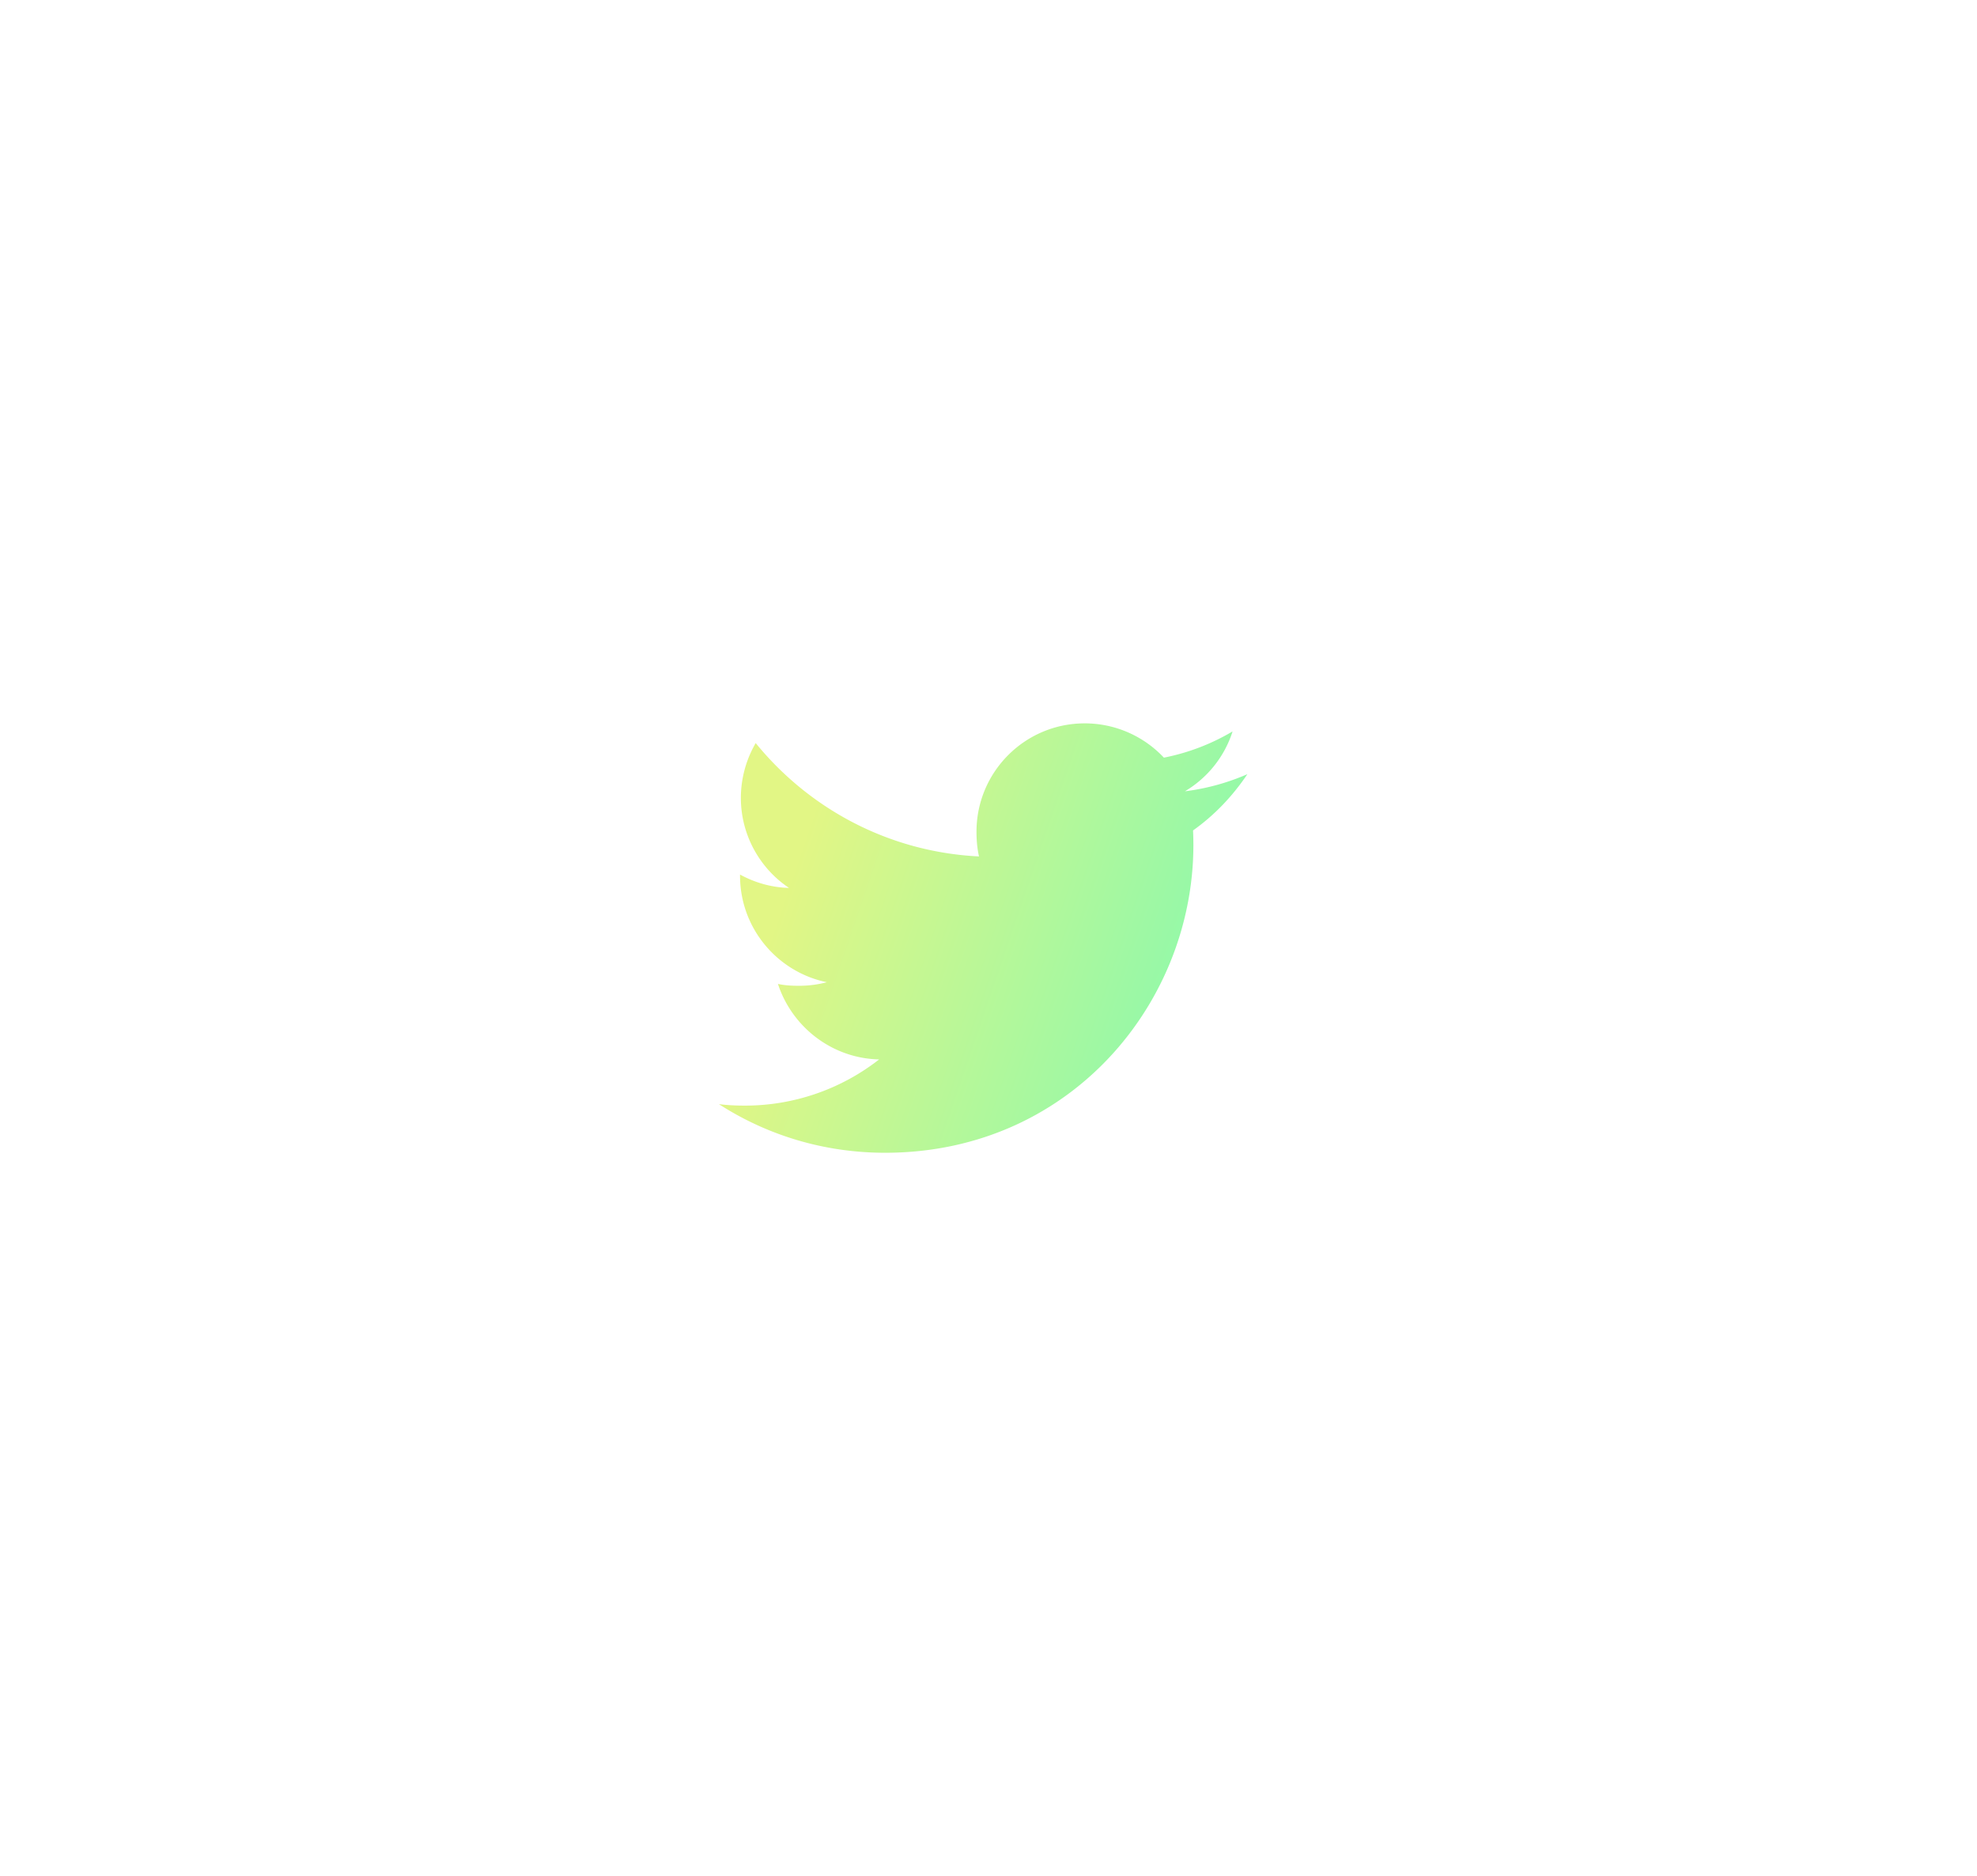 <svg width="176" height="167" fill="none" xmlns="http://www.w3.org/2000/svg"><g filter="url(#filter0_d_21:810)"><path d="M106.209 49.92c1.913-1.358 3.522-3.053 4.834-5.005v-.002a20.153 20.153 0 01-5.557 1.523 9.591 9.591 0 004.243-5.33 19.297 19.297 0 01-6.115 2.335 9.66 9.66 0 00-7.045-3.052c-5.34 0-9.638 4.333-9.638 9.645 0 .765.065 1.5.224 2.2-8.017-.392-15.113-4.234-19.88-10.09a9.726 9.726 0 00-1.32 4.876c0 3.34 1.718 6.3 4.284 8.015-1.55-.03-3.07-.48-4.357-1.188v.106c0 4.686 3.342 8.58 7.727 9.477a9.59 9.59 0 01-2.53.317c-.616 0-1.24-.035-1.824-.164 1.249 3.818 4.797 6.627 9.01 6.719a19.386 19.386 0 01-11.958 4.112c-.79 0-1.548-.035-2.307-.131 4.273 2.754 9.334 4.328 14.795 4.328 17.02 0 28.112-14.2 27.414-28.69z" fill="url(#paint0_linear_21:810)"/></g><defs><linearGradient id="paint0_linear_21:810" x1="75.083" y1="40.389" x2="113.378" y2="53.51" gradientUnits="userSpaceOnUse"><stop stop-color="#E2F685"/><stop offset="1" stop-color="#8AF9AD"/></linearGradient><filter id="filter0_d_21:810" x="0" y=".389" width="175.043" height="166.222" filterUnits="userSpaceOnUse" color-interpolation-filters="sRGB"><feFlood flood-opacity="0" result="BackgroundImageFix"/><feColorMatrix in="SourceAlpha" values="0 0 0 0 0 0 0 0 0 0 0 0 0 0 0 0 0 0 127 0" result="hardAlpha"/><feOffset dy="24"/><feGaussianBlur stdDeviation="32"/><feComposite in2="hardAlpha" operator="out"/><feColorMatrix values="0 0 0 0 0.541 0 0 0 0 0.976 0 0 0 0 0.678 0 0 0 0.3 0"/><feBlend in2="BackgroundImageFix" result="effect1_dropShadow_21:810"/><feBlend in="SourceGraphic" in2="effect1_dropShadow_21:810" result="shape"/></filter></defs></svg>